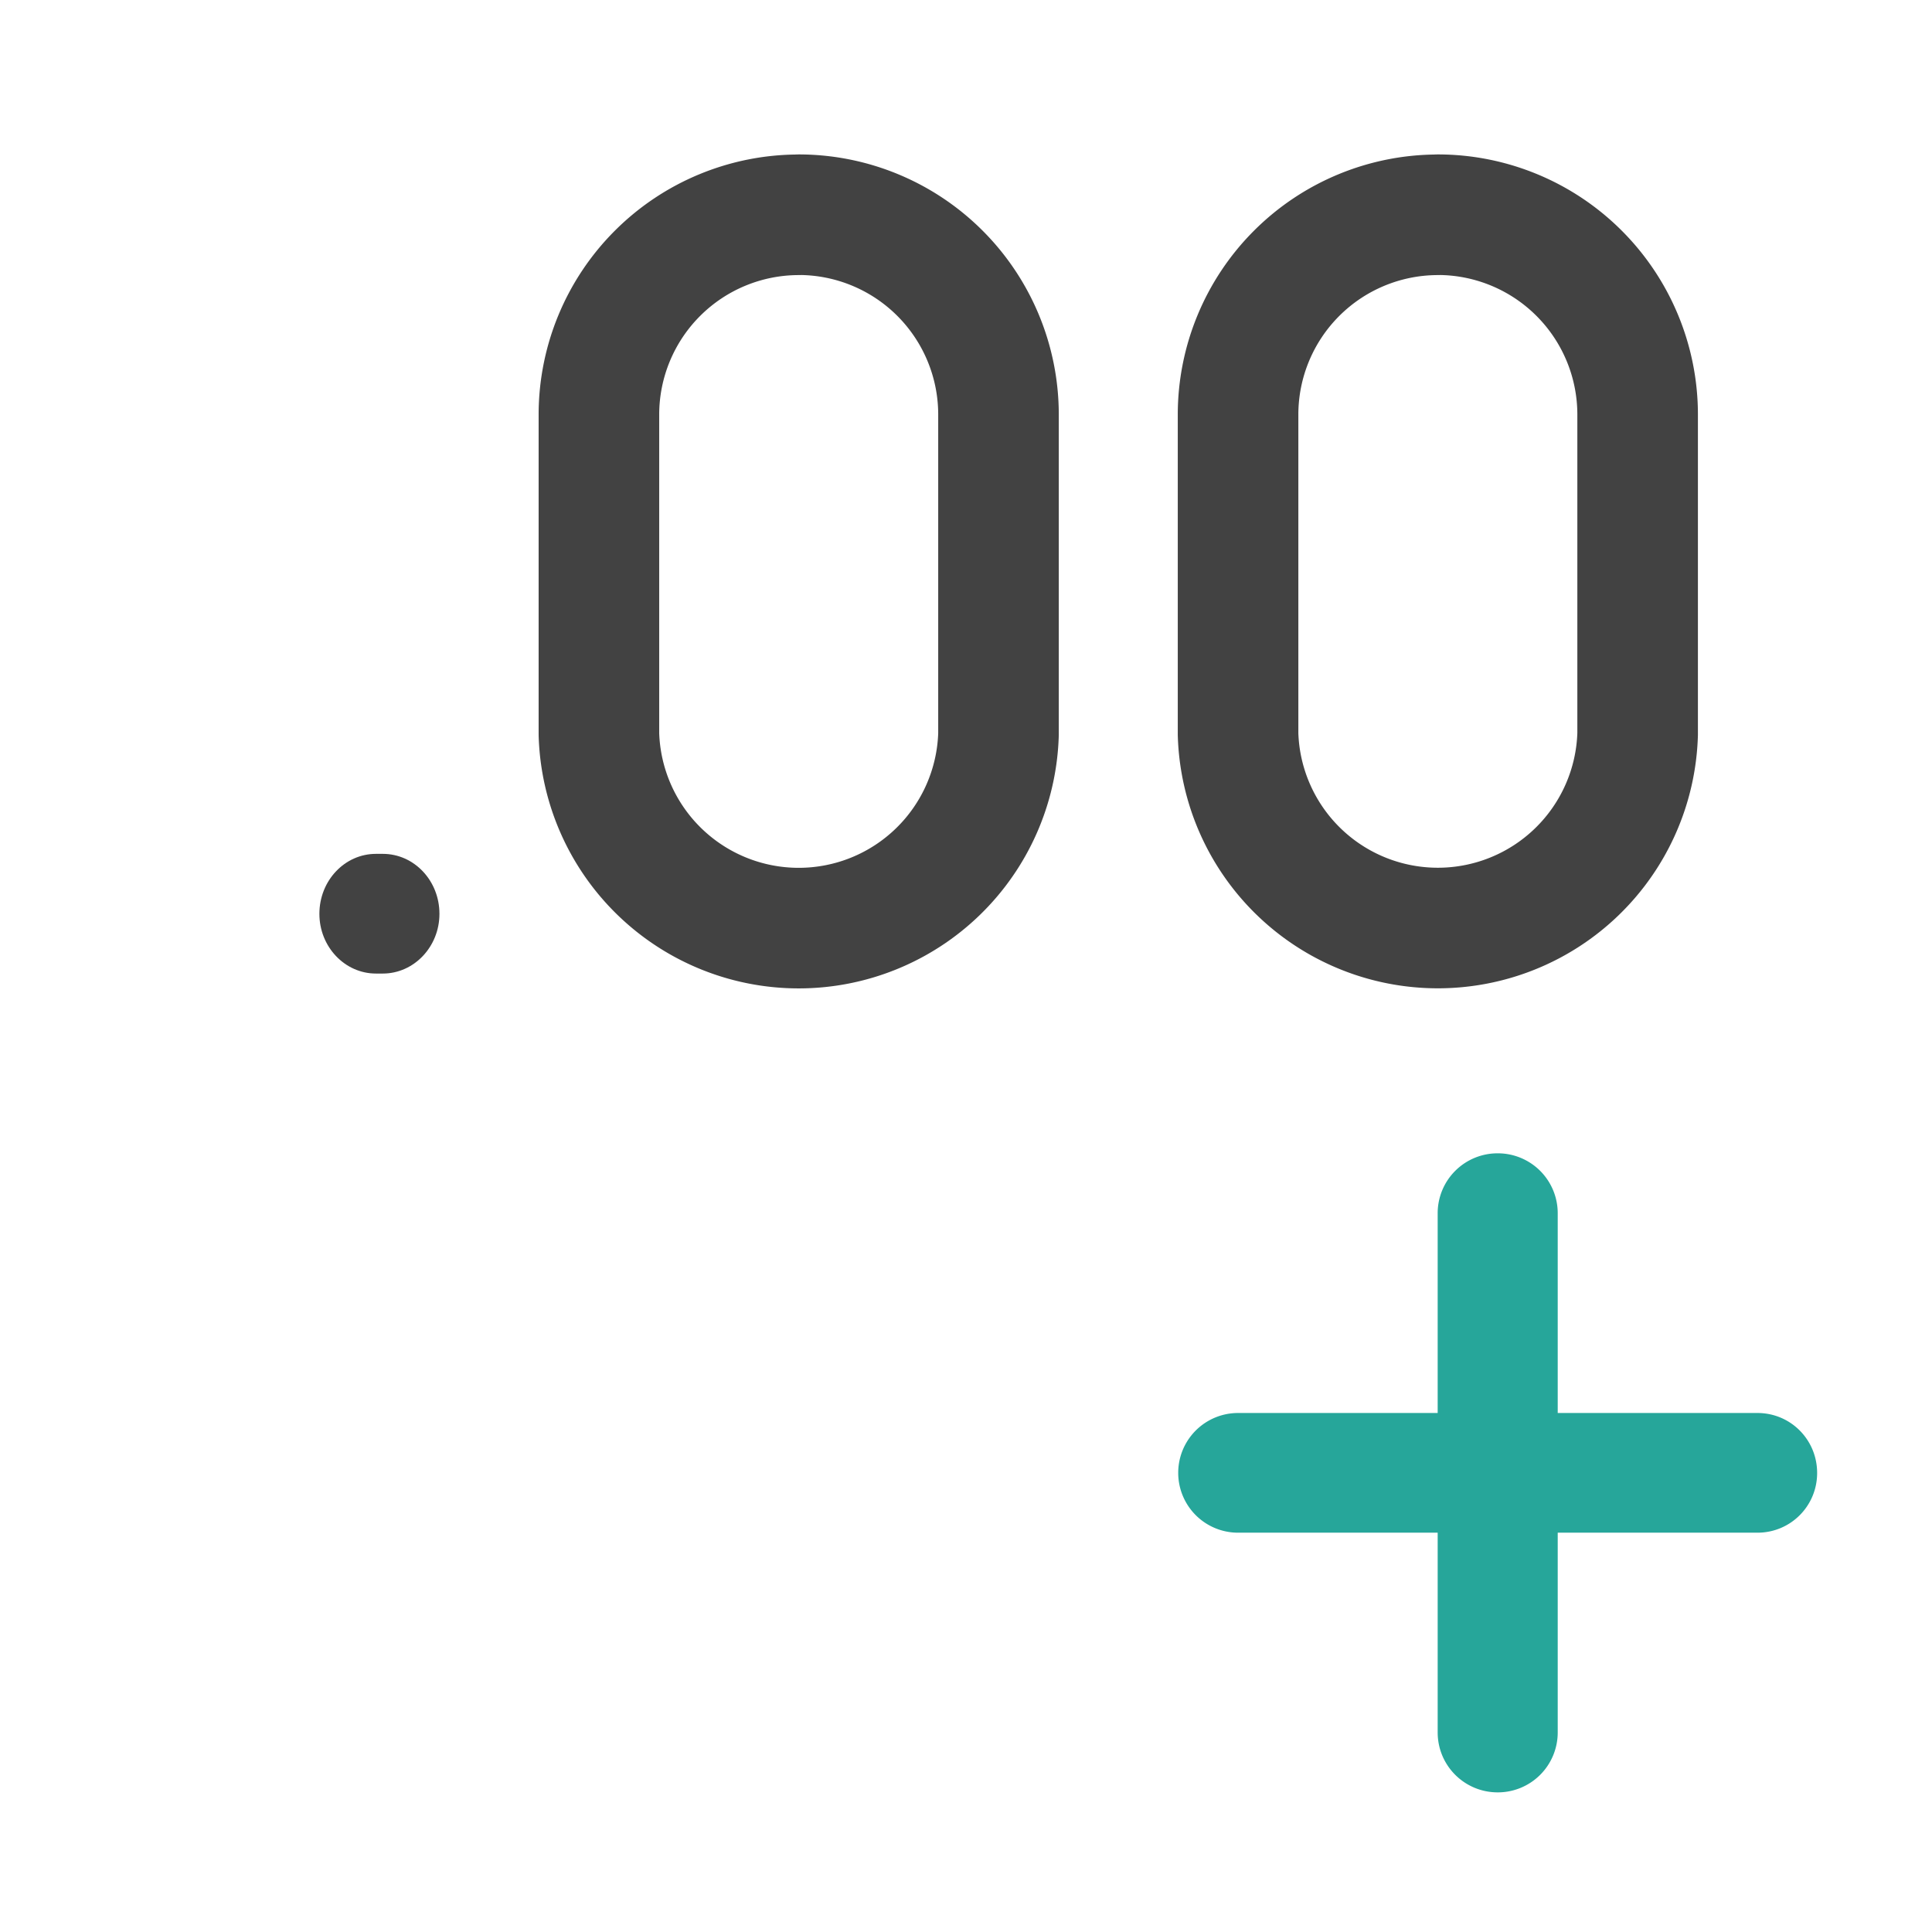 <svg xmlns="http://www.w3.org/2000/svg" width="22pt" height="22pt" viewBox="0 0 22 22"><path d="M9.098 2.445A2.276 2.276 0 0 1 11.37 4.72v3.64a2.276 2.276 0 0 1-4.55 0V4.72a2.276 2.276 0 0 1 2.277-2.274zm0 0M16.371 2.445a2.276 2.276 0 0 1 2.277 2.274v3.64a2.276 2.276 0 0 1-4.55 0V4.72a2.276 2.276 0 0 1 2.273-2.274zm0 0" fill="none" stroke-width="1.373" stroke-linecap="round" stroke-linejoin="round" stroke="#424242"/><path d="M4.281 9.723h.078c.356 0 .645.304.645.683 0 .375-.29.68-.645.68h-.078c-.355 0-.644-.305-.644-.68 0-.379.289-.683.644-.683zm0 0" fill="#424242"/><path d="M17.055 13.133a.682.682 0 0 0-.684.683v2.274h-2.273a.681.681 0 0 0 0 1.363h2.273v2.274c0 .378.305.683.684.683a.682.682 0 0 0 .683-.683v-2.274h2.274c.379 0 .68-.305.68-.68 0-.378-.301-.683-.68-.683h-2.274v-2.274a.682.682 0 0 0-.683-.683zm0 0" fill="#26a69a"/></svg>